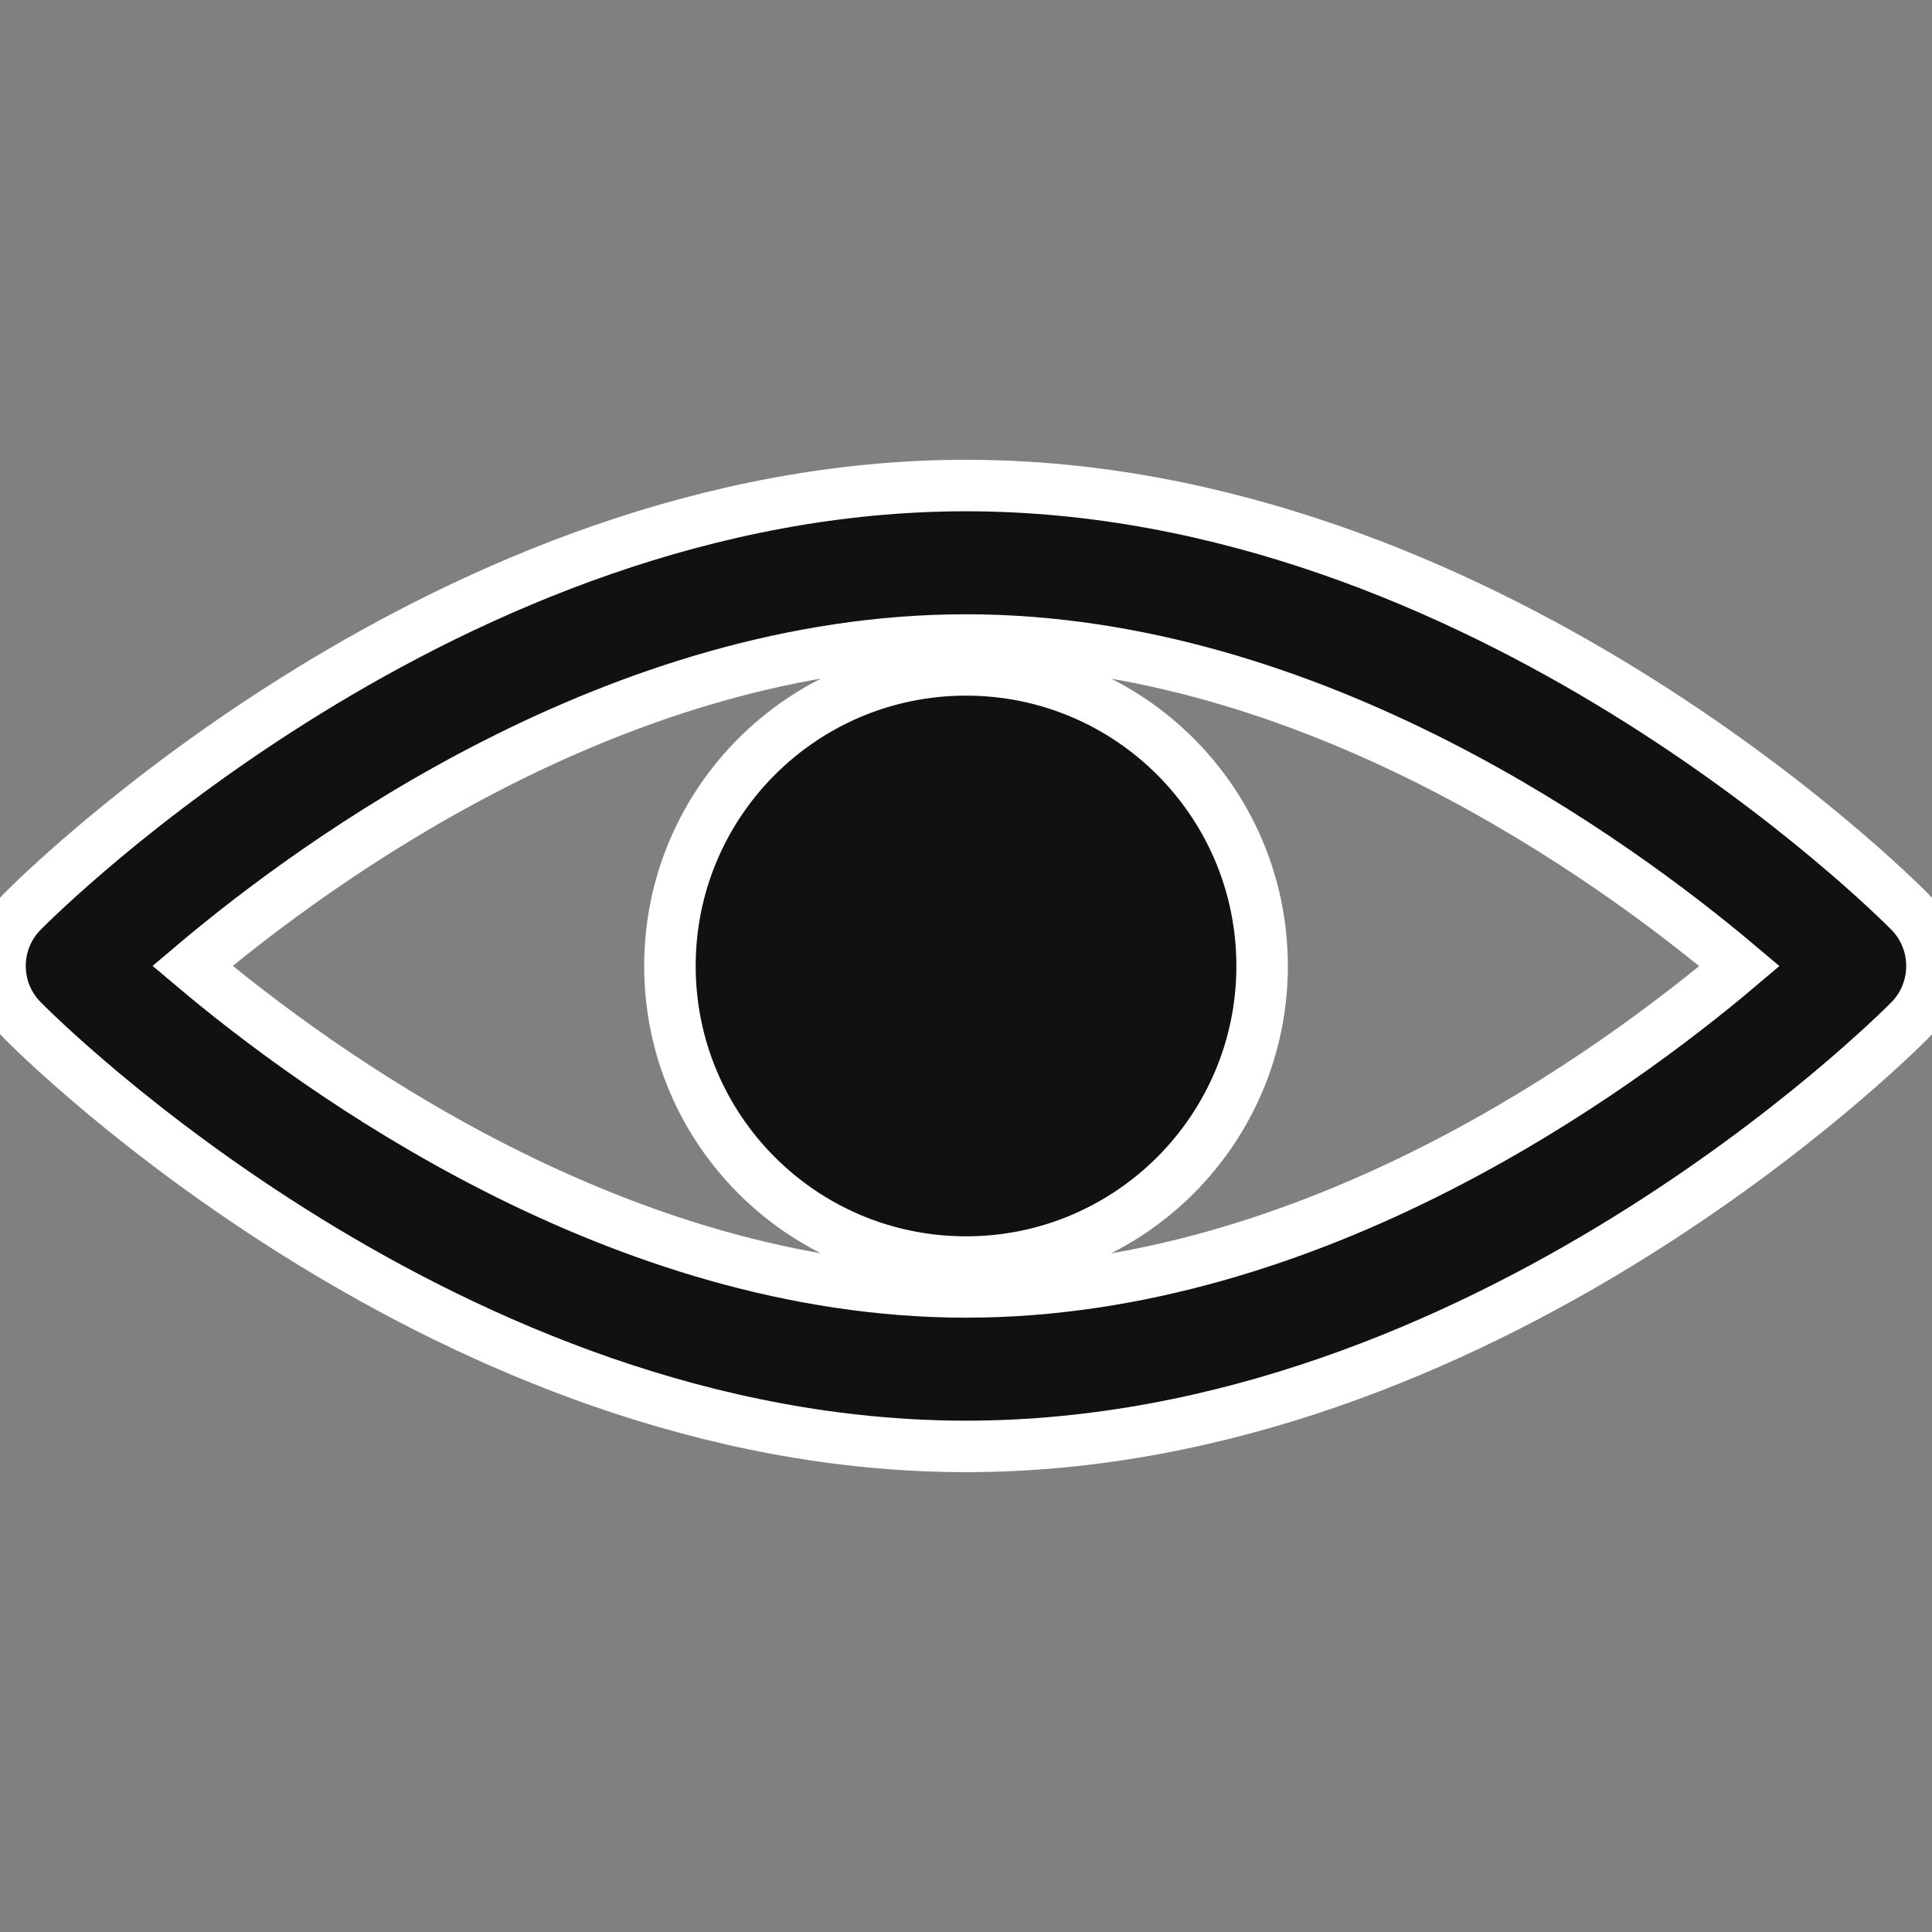 <svg fill="#111" version="1.1" id="Capa_1" xmlns="http://www.w3.org/2000/svg" xmlns:xlink="http://www.w3.org/1999/xlink" viewBox="0 0 37.519 37.519" xml:space="preserve" style="--darkreader-inline-fill: #0d0e0e; --darkreader-inline-stroke: #dddad6;" stroke="#FFFFFF" data-darkreader-inline-fill="" data-darkreader-inline-stroke=""><rect x="0" y="0" width="37.519" height="37.519" fill="#808080" stroke="none"/><g id="SVGRepo_bgCarrier" stroke-width="0"/><g id="SVGRepo_tracerCarrier" stroke-linecap="round" stroke-linejoin="round"/><g id="SVGRepo_iconCarrier"> <g> <path d="M37.087,17.705c-0.334-0.338-8.284-8.276-18.327-8.276S0.766,17.367,0.433,17.705c-0.577,0.584-0.577,1.523,0,2.107 c0.333,0.34,8.284,8.277,18.327,8.277s17.993-7.938,18.327-8.275C37.662,19.23,37.662,18.29,37.087,17.705z M18.76,25.089 c-6.721,0-12.604-4.291-15.022-6.332c2.411-2.04,8.281-6.328,15.022-6.328c6.72,0,12.604,4.292,15.021,6.332 C31.369,20.802,25.501,25.089,18.76,25.089z M18.76,13.009c3.176,0,5.75,2.574,5.75,5.75c0,3.175-2.574,5.75-5.75,5.75 c-3.177,0-5.75-2.574-5.75-5.75C13.01,15.584,15.583,13.009,18.76,13.009z"/> </g> </g></svg>
